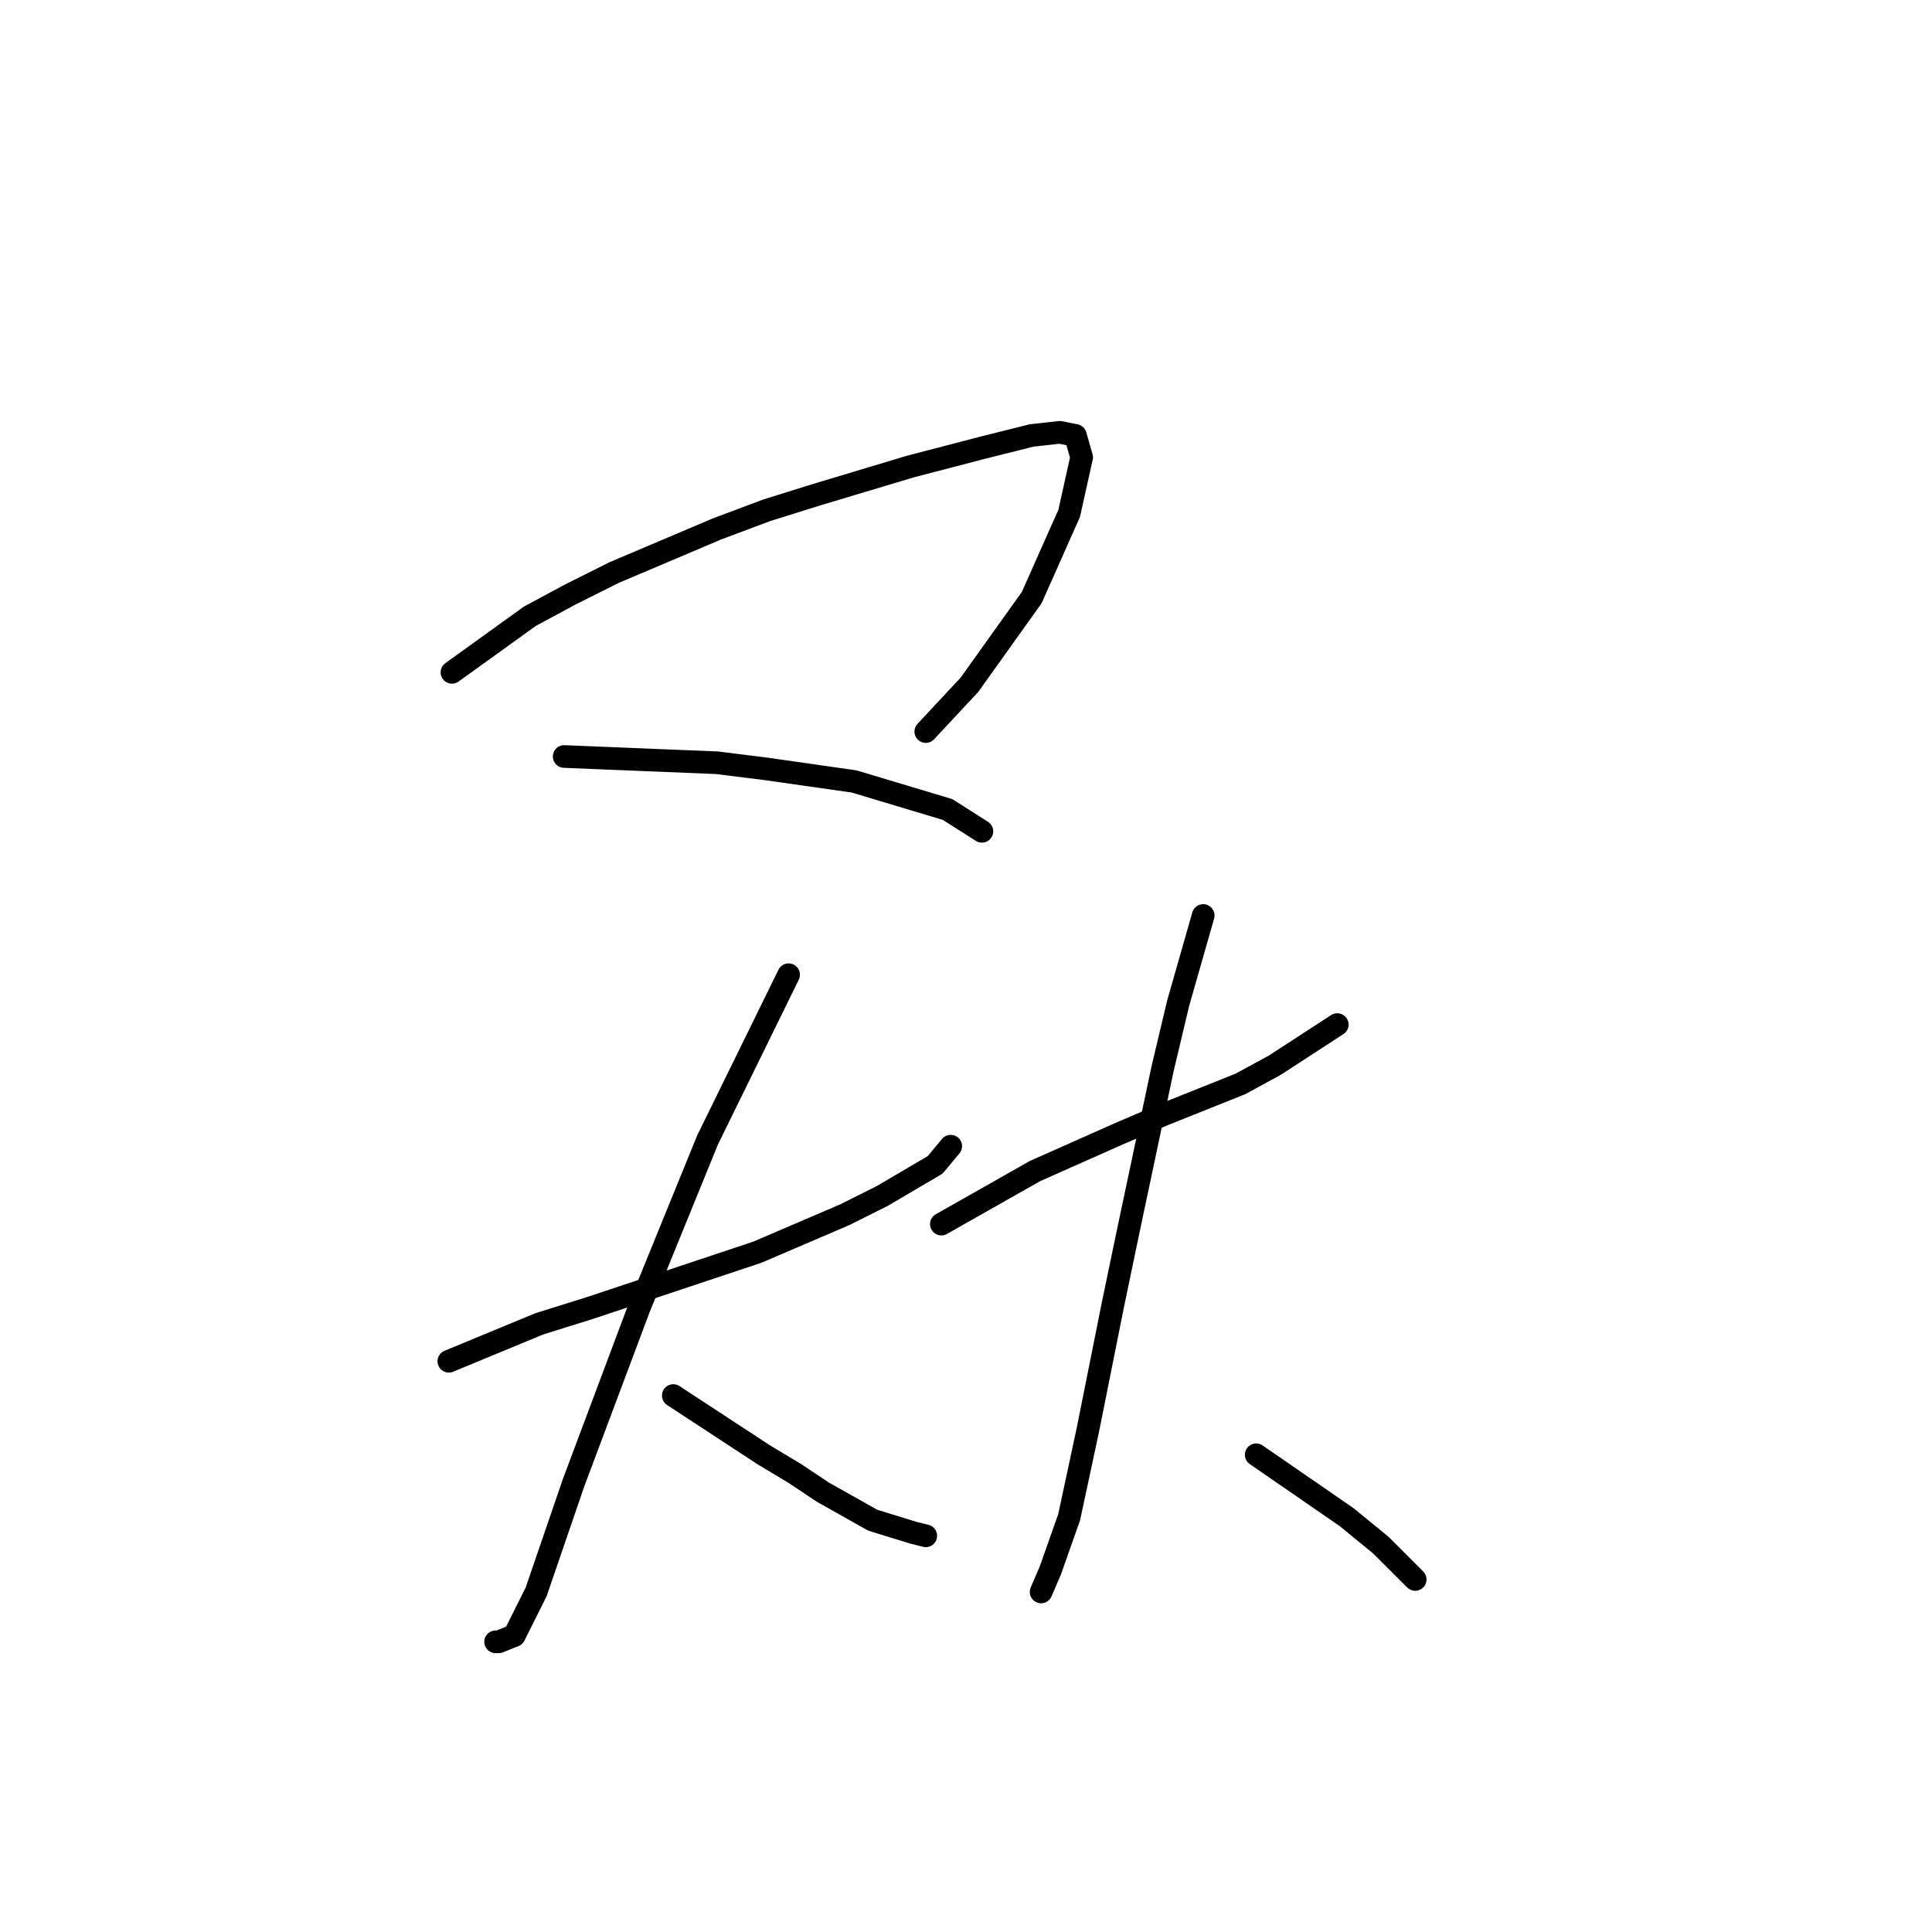 <?xml version="1.0" standalone="no"?>
    <svg width="256" height="256" xmlns="http://www.w3.org/2000/svg" version="1.1">
    <polyline stroke="black" stroke-width="3" stroke-linecap="round" fill="transparent" stroke-linejoin="round" points="59.887 89.09 70.213 81.655 75.583 78.763 81.366 75.872 94.996 70.089 101.605 67.611 108.214 65.546 120.605 61.828 130.106 59.35 136.714 57.698 140.432 57.285 142.497 57.698 143.323 60.589 141.671 68.024 136.714 79.176 128.453 90.742 122.671 96.938 122.671 96.938 " />
        <polyline stroke="black" stroke-width="3" stroke-linecap="round" fill="transparent" stroke-linejoin="round" points="74.757 100.242 94.996 101.068 101.605 101.894 113.171 103.546 125.562 107.264 130.106 110.155 130.106 110.155 " />
        <polyline stroke="black" stroke-width="3" stroke-linecap="round" fill="transparent" stroke-linejoin="round" points="59.474 180.374 71.452 175.417 78.061 173.352 85.496 170.874 100.366 165.917 111.931 160.96 116.888 158.482 123.91 154.352 125.975 151.873 125.975 151.873 " />
        <polyline stroke="black" stroke-width="3" stroke-linecap="round" fill="transparent" stroke-linejoin="round" points="104.497 129.155 93.757 151.047 84.67 173.352 75.996 196.483 71.039 210.939 68.148 216.722 66.083 217.548 65.67 217.548 65.67 217.548 " />
        <polyline stroke="black" stroke-width="3" stroke-linecap="round" fill="transparent" stroke-linejoin="round" points="89.214 184.917 101.192 192.765 105.323 195.244 109.04 197.722 115.649 201.439 121.019 203.091 122.671 203.505 122.671 203.505 " />
        <polyline stroke="black" stroke-width="3" stroke-linecap="round" fill="transparent" stroke-linejoin="round" points="124.736 162.2 137.128 155.178 148.28 150.221 154.063 147.743 164.389 143.612 168.932 141.134 177.193 135.764 177.193 135.764 " />
        <polyline stroke="black" stroke-width="3" stroke-linecap="round" fill="transparent" stroke-linejoin="round" points="159.432 121.308 156.128 132.873 154.063 141.547 149.519 163.026 147.454 172.939 144.149 189.461 141.671 201.026 139.193 208.048 137.954 210.939 137.954 210.939 " />
        <polyline stroke="black" stroke-width="3" stroke-linecap="round" fill="transparent" stroke-linejoin="round" points="166.454 192.765 178.432 201.026 182.976 204.744 187.52 209.287 187.52 209.287 " />
        </svg>